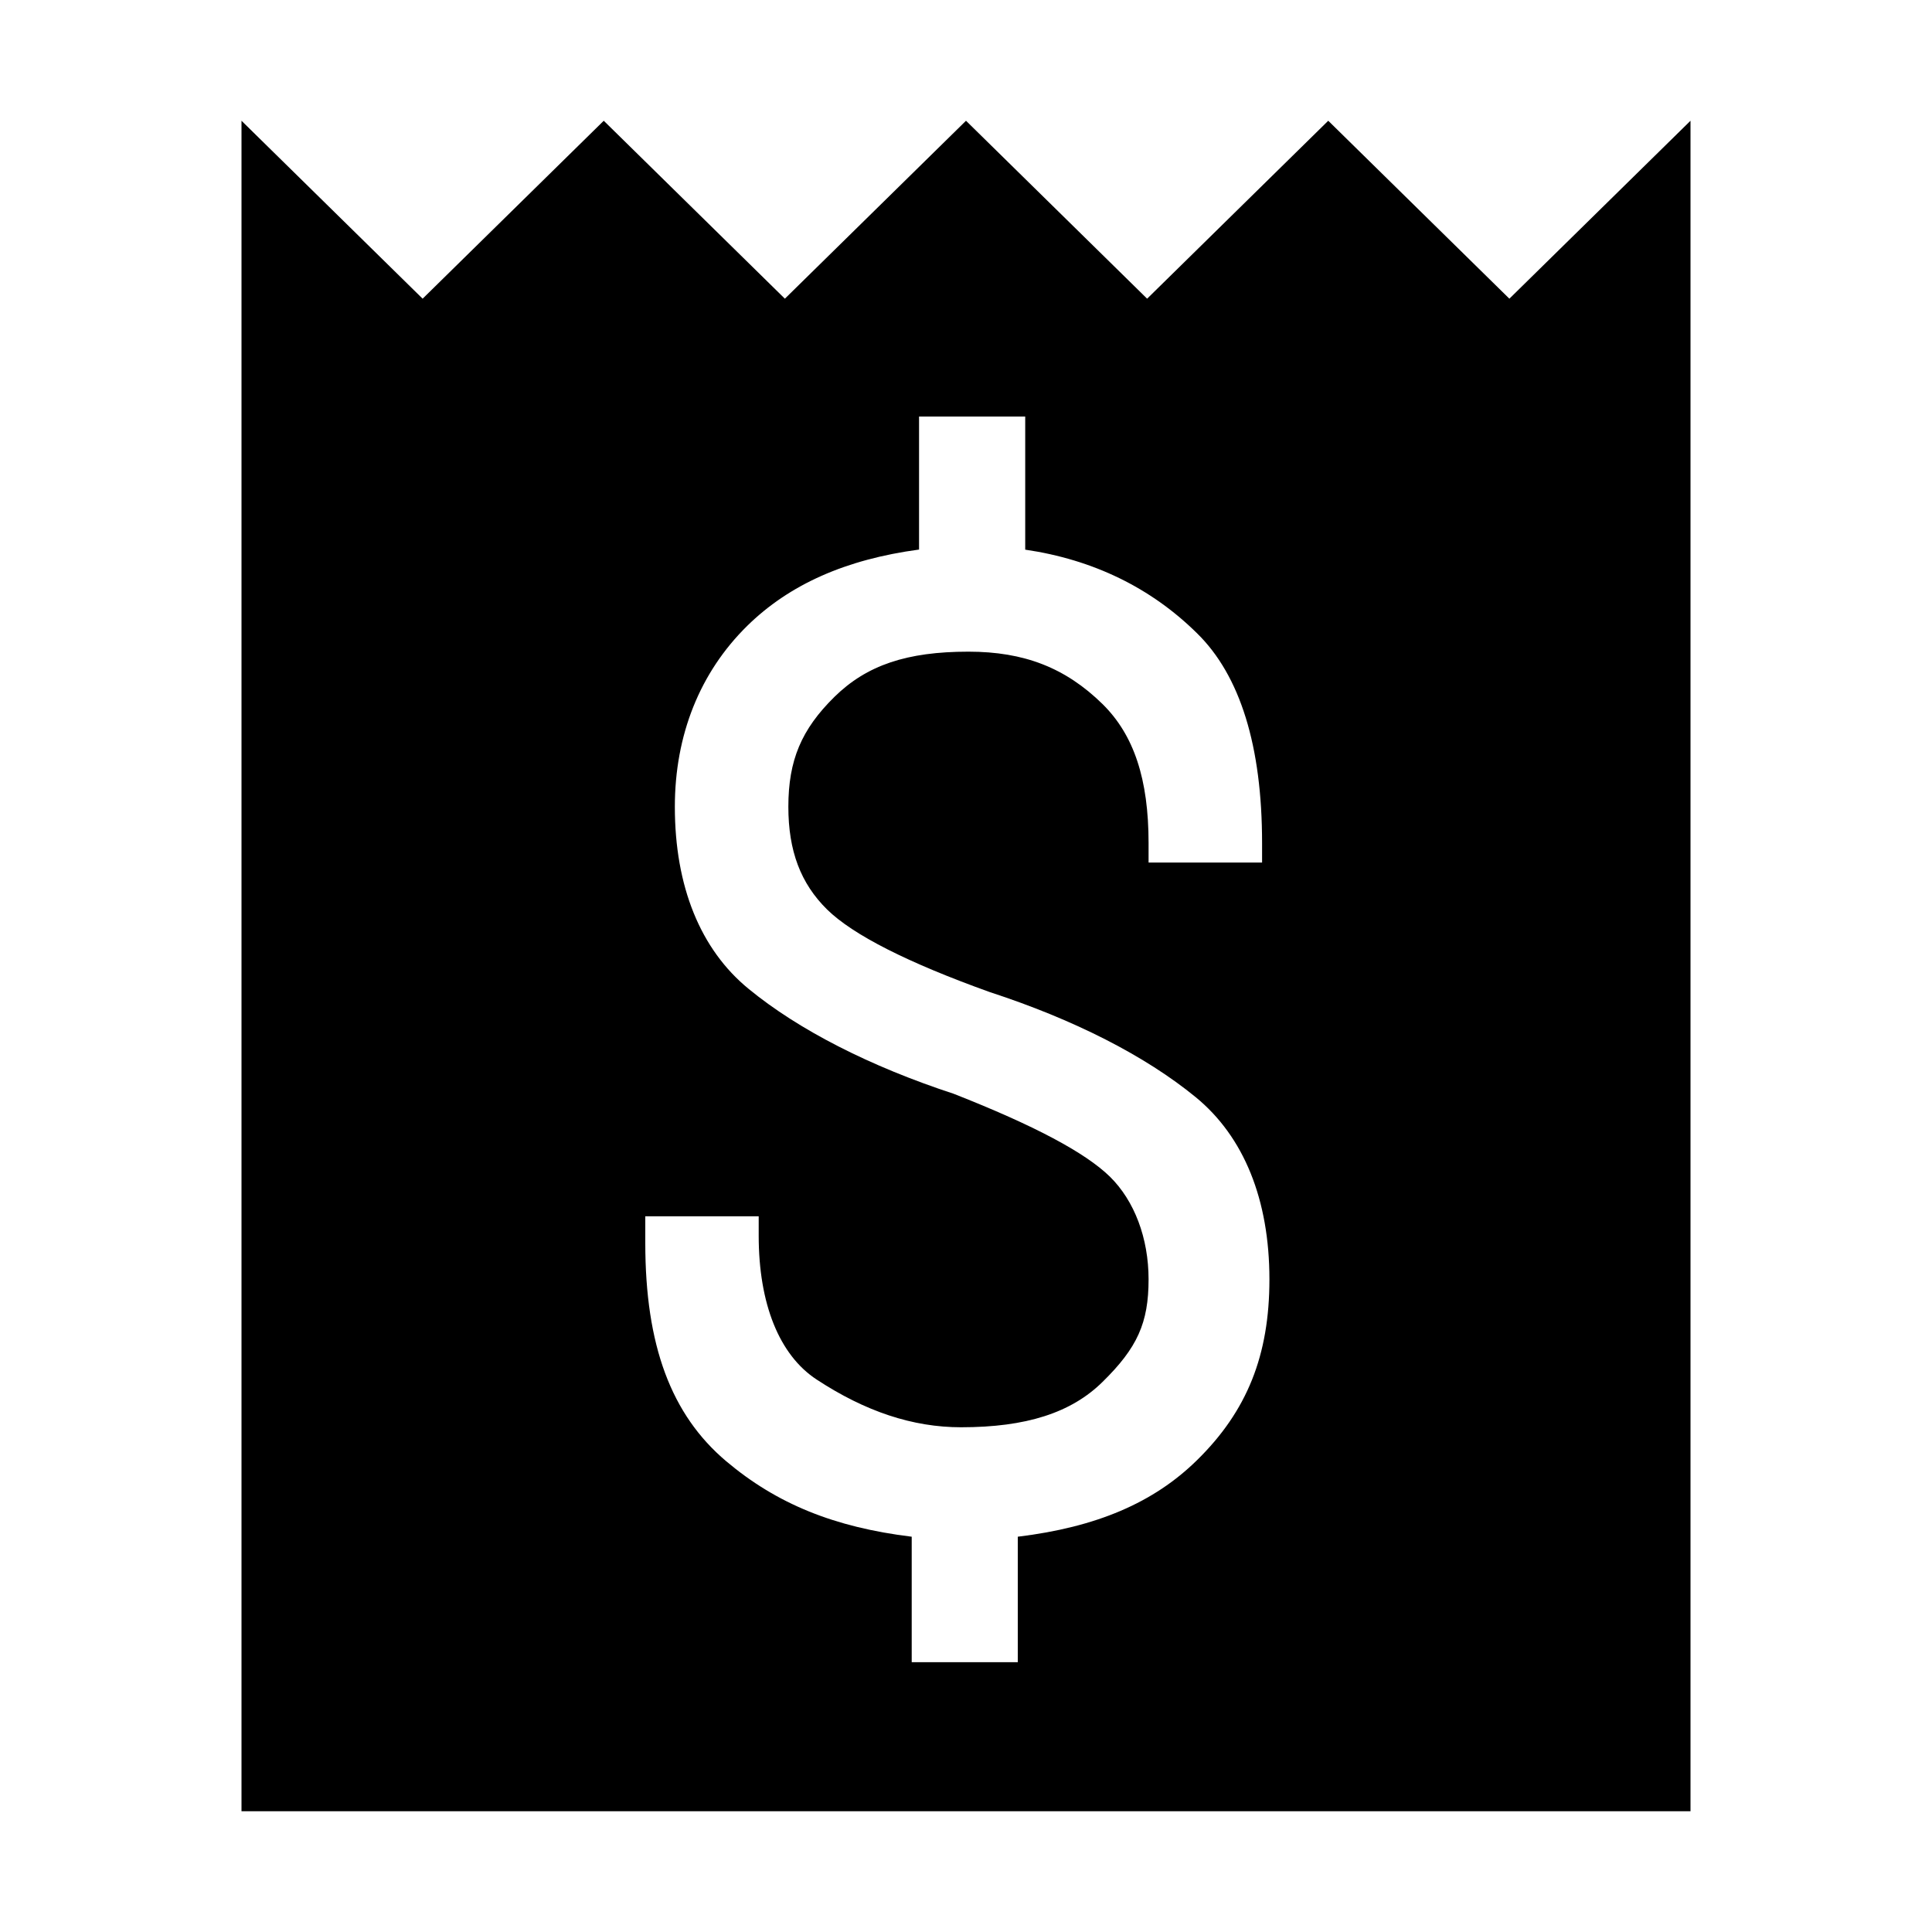 <svg width="20" height="20" viewBox="0 0 20 20" xmlns="http://www.w3.org/2000/svg">
    <path d="M2.5 1.25L4.375 3.092L6.25 1.25L8.125 3.092L10 1.25L11.875 3.092L13.75 1.25L15.625 3.092L17.5 1.25V18.75H2.5V1.25ZM10.536 15.908C11.352 15.809 11.943 15.556 12.391 15.116C12.91 14.607 13.141 14.03 13.141 13.244C13.141 12.419 12.877 11.767 12.378 11.358C11.856 10.93 11.117 10.554 10.249 10.271C9.398 9.966 8.83 9.678 8.562 9.415C8.288 9.145 8.161 8.808 8.161 8.352C8.161 7.87 8.296 7.551 8.638 7.214C8.972 6.886 9.387 6.746 10.025 6.746C10.603 6.746 11.03 6.913 11.413 7.288C11.739 7.609 11.89 8.066 11.89 8.728V8.929H13.065V8.728C13.065 7.723 12.838 6.992 12.391 6.555C11.915 6.085 11.316 5.793 10.613 5.69V4.312H9.514V5.689C8.755 5.791 8.172 6.05 7.735 6.479C7.245 6.961 6.986 7.609 6.986 8.352C6.986 9.177 7.251 9.829 7.75 10.237C8.269 10.663 9.007 11.039 9.873 11.323C10.705 11.65 11.234 11.931 11.49 12.181C11.744 12.431 11.89 12.818 11.89 13.244C11.89 13.694 11.774 13.952 11.413 14.306C11.088 14.626 10.622 14.775 9.949 14.775C9.45 14.775 8.96 14.613 8.454 14.281C8.068 14.028 7.854 13.499 7.854 12.792V12.591H6.68V12.868C6.68 13.927 6.947 14.645 7.518 15.127C8.041 15.568 8.636 15.81 9.438 15.908V17.207H10.536V15.908Z"/>
</svg>
